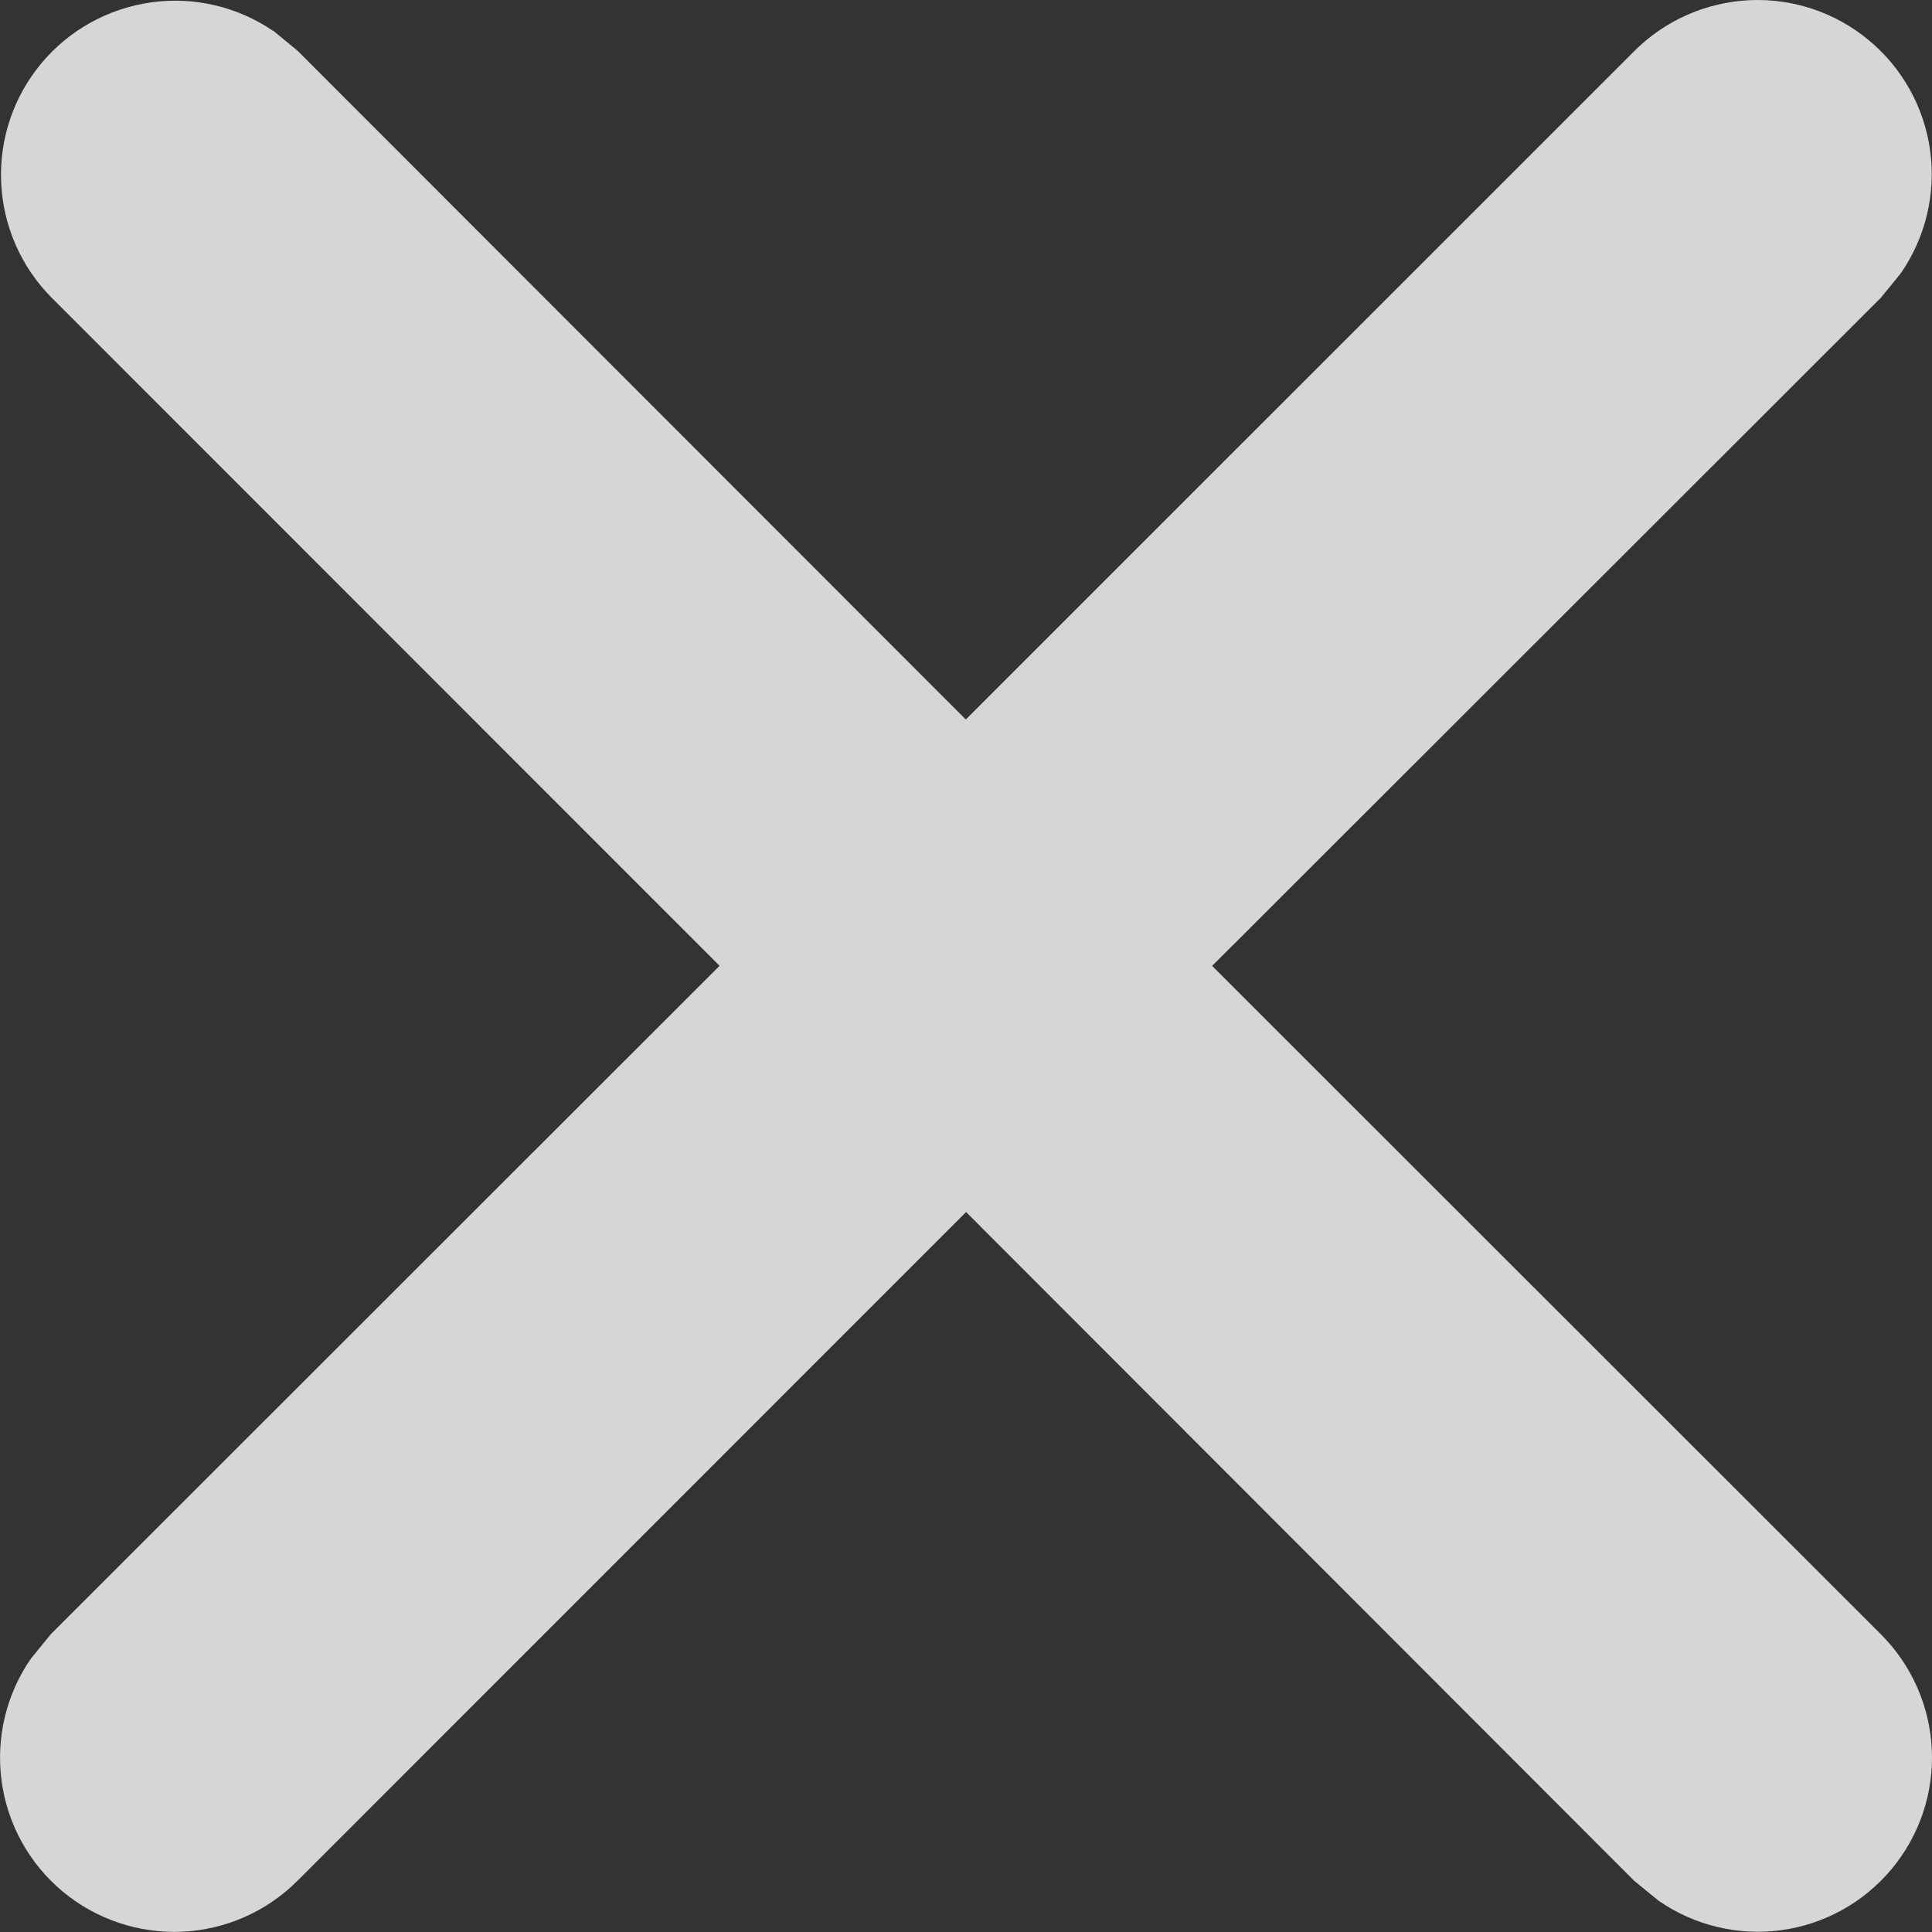 <svg width="20" height="20" viewBox="0 0 20 20" fill="none" xmlns="http://www.w3.org/2000/svg">
<rect x="0" y="0" width="20" height="20" fill="#333333" stroke="none"/>
<path fill-rule="evenodd" clip-rule="evenodd" d="M2.83 0.319L3.08 0.525L9.998 7.448L16.918 0.529C17.236 0.211 17.662 0.023 18.111 0.002C18.561 -0.019 19.003 0.13 19.348 0.418C19.694 0.706 19.92 1.113 19.981 1.56C20.042 2.006 19.933 2.459 19.677 2.829L19.471 3.082L12.548 9.999L19.471 16.918C19.789 17.236 19.977 17.662 19.998 18.111C20.019 18.561 19.87 19.003 19.582 19.348C19.294 19.694 18.887 19.92 18.44 19.981C17.994 20.042 17.541 19.933 17.171 19.677L16.918 19.471L10.001 12.547L3.08 19.469C2.762 19.788 2.336 19.976 1.886 19.997C1.436 20.017 0.995 19.869 0.649 19.581C0.303 19.293 0.077 18.885 0.017 18.439C-0.044 17.993 0.064 17.54 0.32 17.17L0.527 16.916L7.449 9.998L0.531 3.078C0.216 2.76 0.031 2.335 0.012 1.888C-0.008 1.44 0.14 1.002 0.427 0.657C0.713 0.313 1.118 0.088 1.561 0.025C2.005 -0.038 2.456 0.067 2.826 0.319H2.83Z" fill="white" fill-opacity="0.8"/>
</svg>
